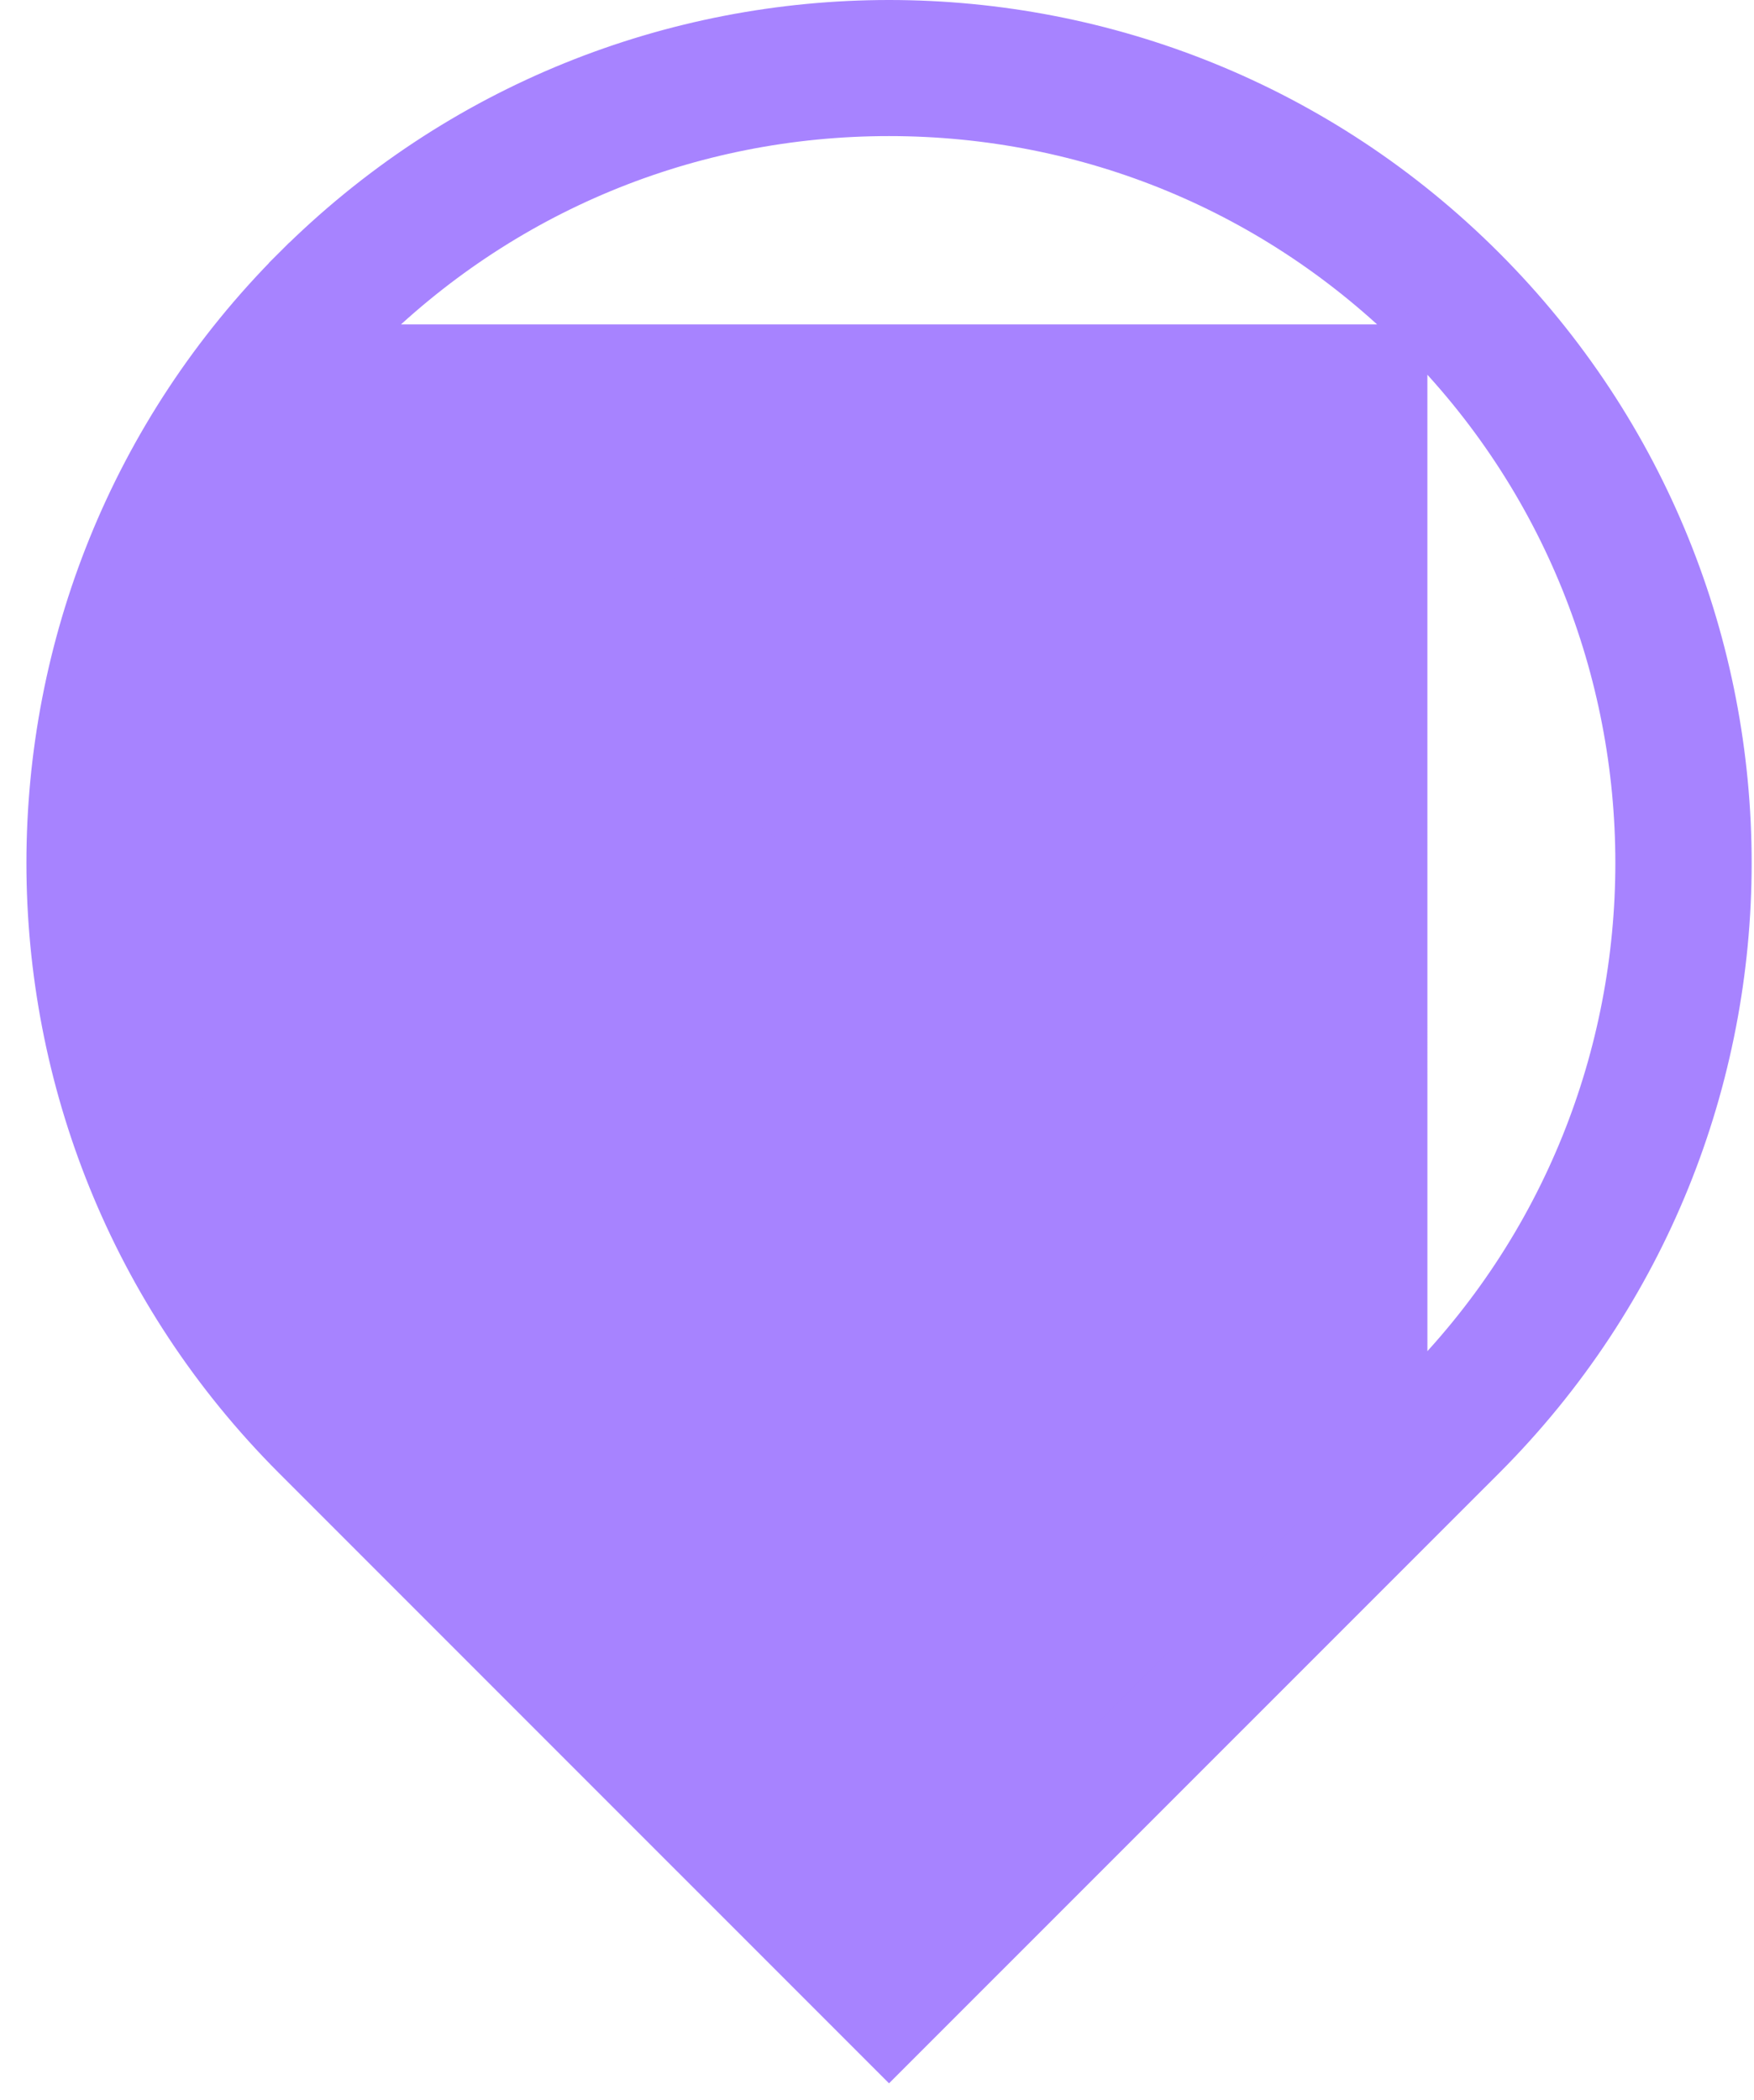 <svg width="61" height="73" viewBox="0 0 61 73" fill="none" xmlns="http://www.w3.org/2000/svg">
<path d="M30.918 66.442L30.565 66.089L12.697 48.222L12.697 48.222C2.649 38.174 2.648 21.826 12.697 11.778L30.918 66.442ZM30.918 66.442L31.272 66.089L49.142 48.221L48.805 47.884M30.918 66.442L48.805 47.884M48.805 47.884L49.142 48.221M48.805 47.884L49.142 48.221M49.142 48.221C59.19 38.174 59.19 21.826 49.141 11.778L49.142 48.221ZM30.918 4.231C24.036 4.231 17.563 6.912 12.697 11.778L49.141 11.778C44.275 6.912 37.801 4.231 30.918 4.231ZM10.058 9.141L9.705 8.787L10.058 9.141C15.819 3.38 23.368 0.5 30.918 0.5C38.469 0.5 46.019 3.38 51.78 9.141C63.298 20.659 63.298 39.34 51.78 50.86C51.78 50.86 51.78 50.86 51.78 50.86L30.918 71.718L10.058 50.86C-1.461 39.34 -1.461 20.659 10.058 9.141Z" fill="#A783FF" stroke="#A783FF"/>
<path d="M38.234 22.343C38.234 26.386 34.959 29.659 30.918 29.659C26.877 29.659 23.602 26.386 23.602 22.343C23.602 18.303 26.877 15.029 30.918 15.029C34.959 15.029 38.234 18.303 38.234 22.343Z" fill="#A783FF" stroke="#A783FF"/>
<path d="M41.62 43.811H20.216C20.477 38.128 25.169 33.598 30.918 33.598C36.667 33.598 41.359 38.128 41.62 43.811Z" fill="#A783FF" stroke="#A783FF"/>
</svg>
